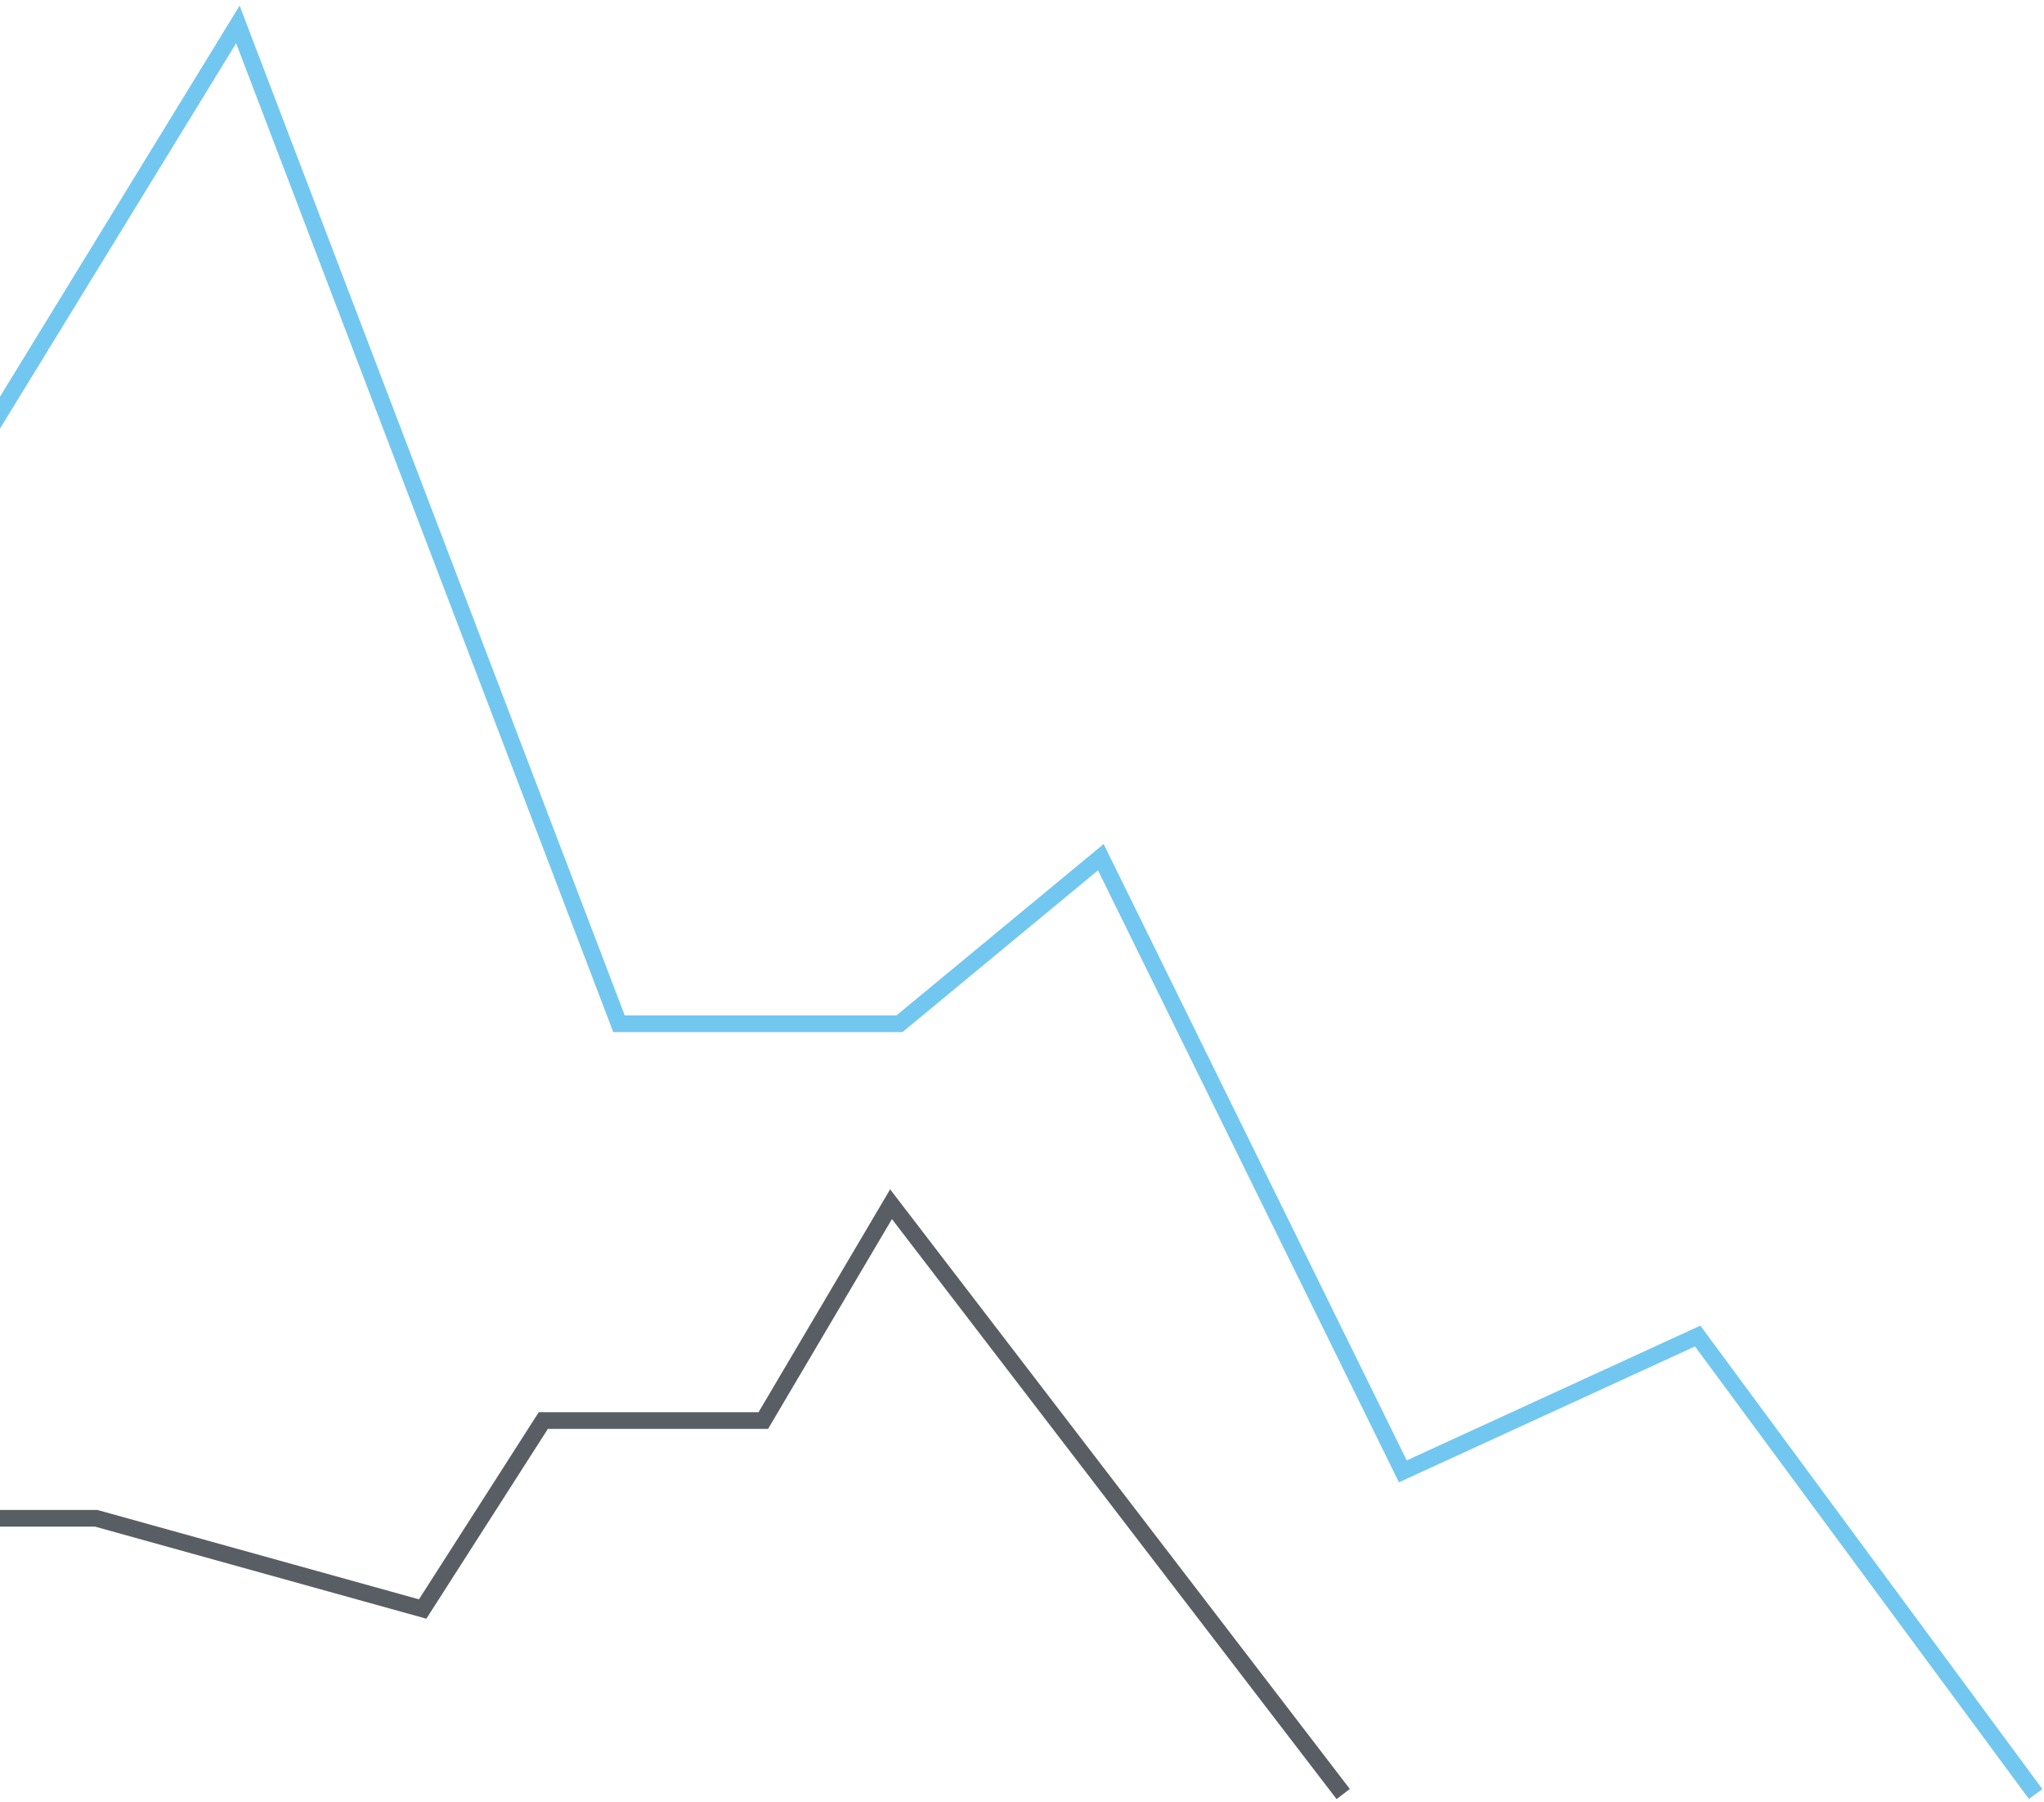 <svg width="245" height="216" viewBox="0 0 245 216" fill="none" xmlns="http://www.w3.org/2000/svg">
<path d="M-243 215.038L-200.765 145.168L-172.32 176.36L-153.358 132.691H-112.846L-82.678 102.746L-53.372 132.691L-18.894 80.288L28.513 2.932L74.196 122.709H107.812L131.947 102.746L168.149 176.36L203.488 160.14L244 215.038" stroke="#72C7F0" stroke-width="2"/>
<path d="M161 215.036L106.803 144.34L91.491 170.274H65.121L50.661 192.861L11.531 181.986H-25.047L-64.176 170.274L-142.5 23.154L-237.5 215.036" stroke="#595E64" stroke-width="2"/>
</svg>
